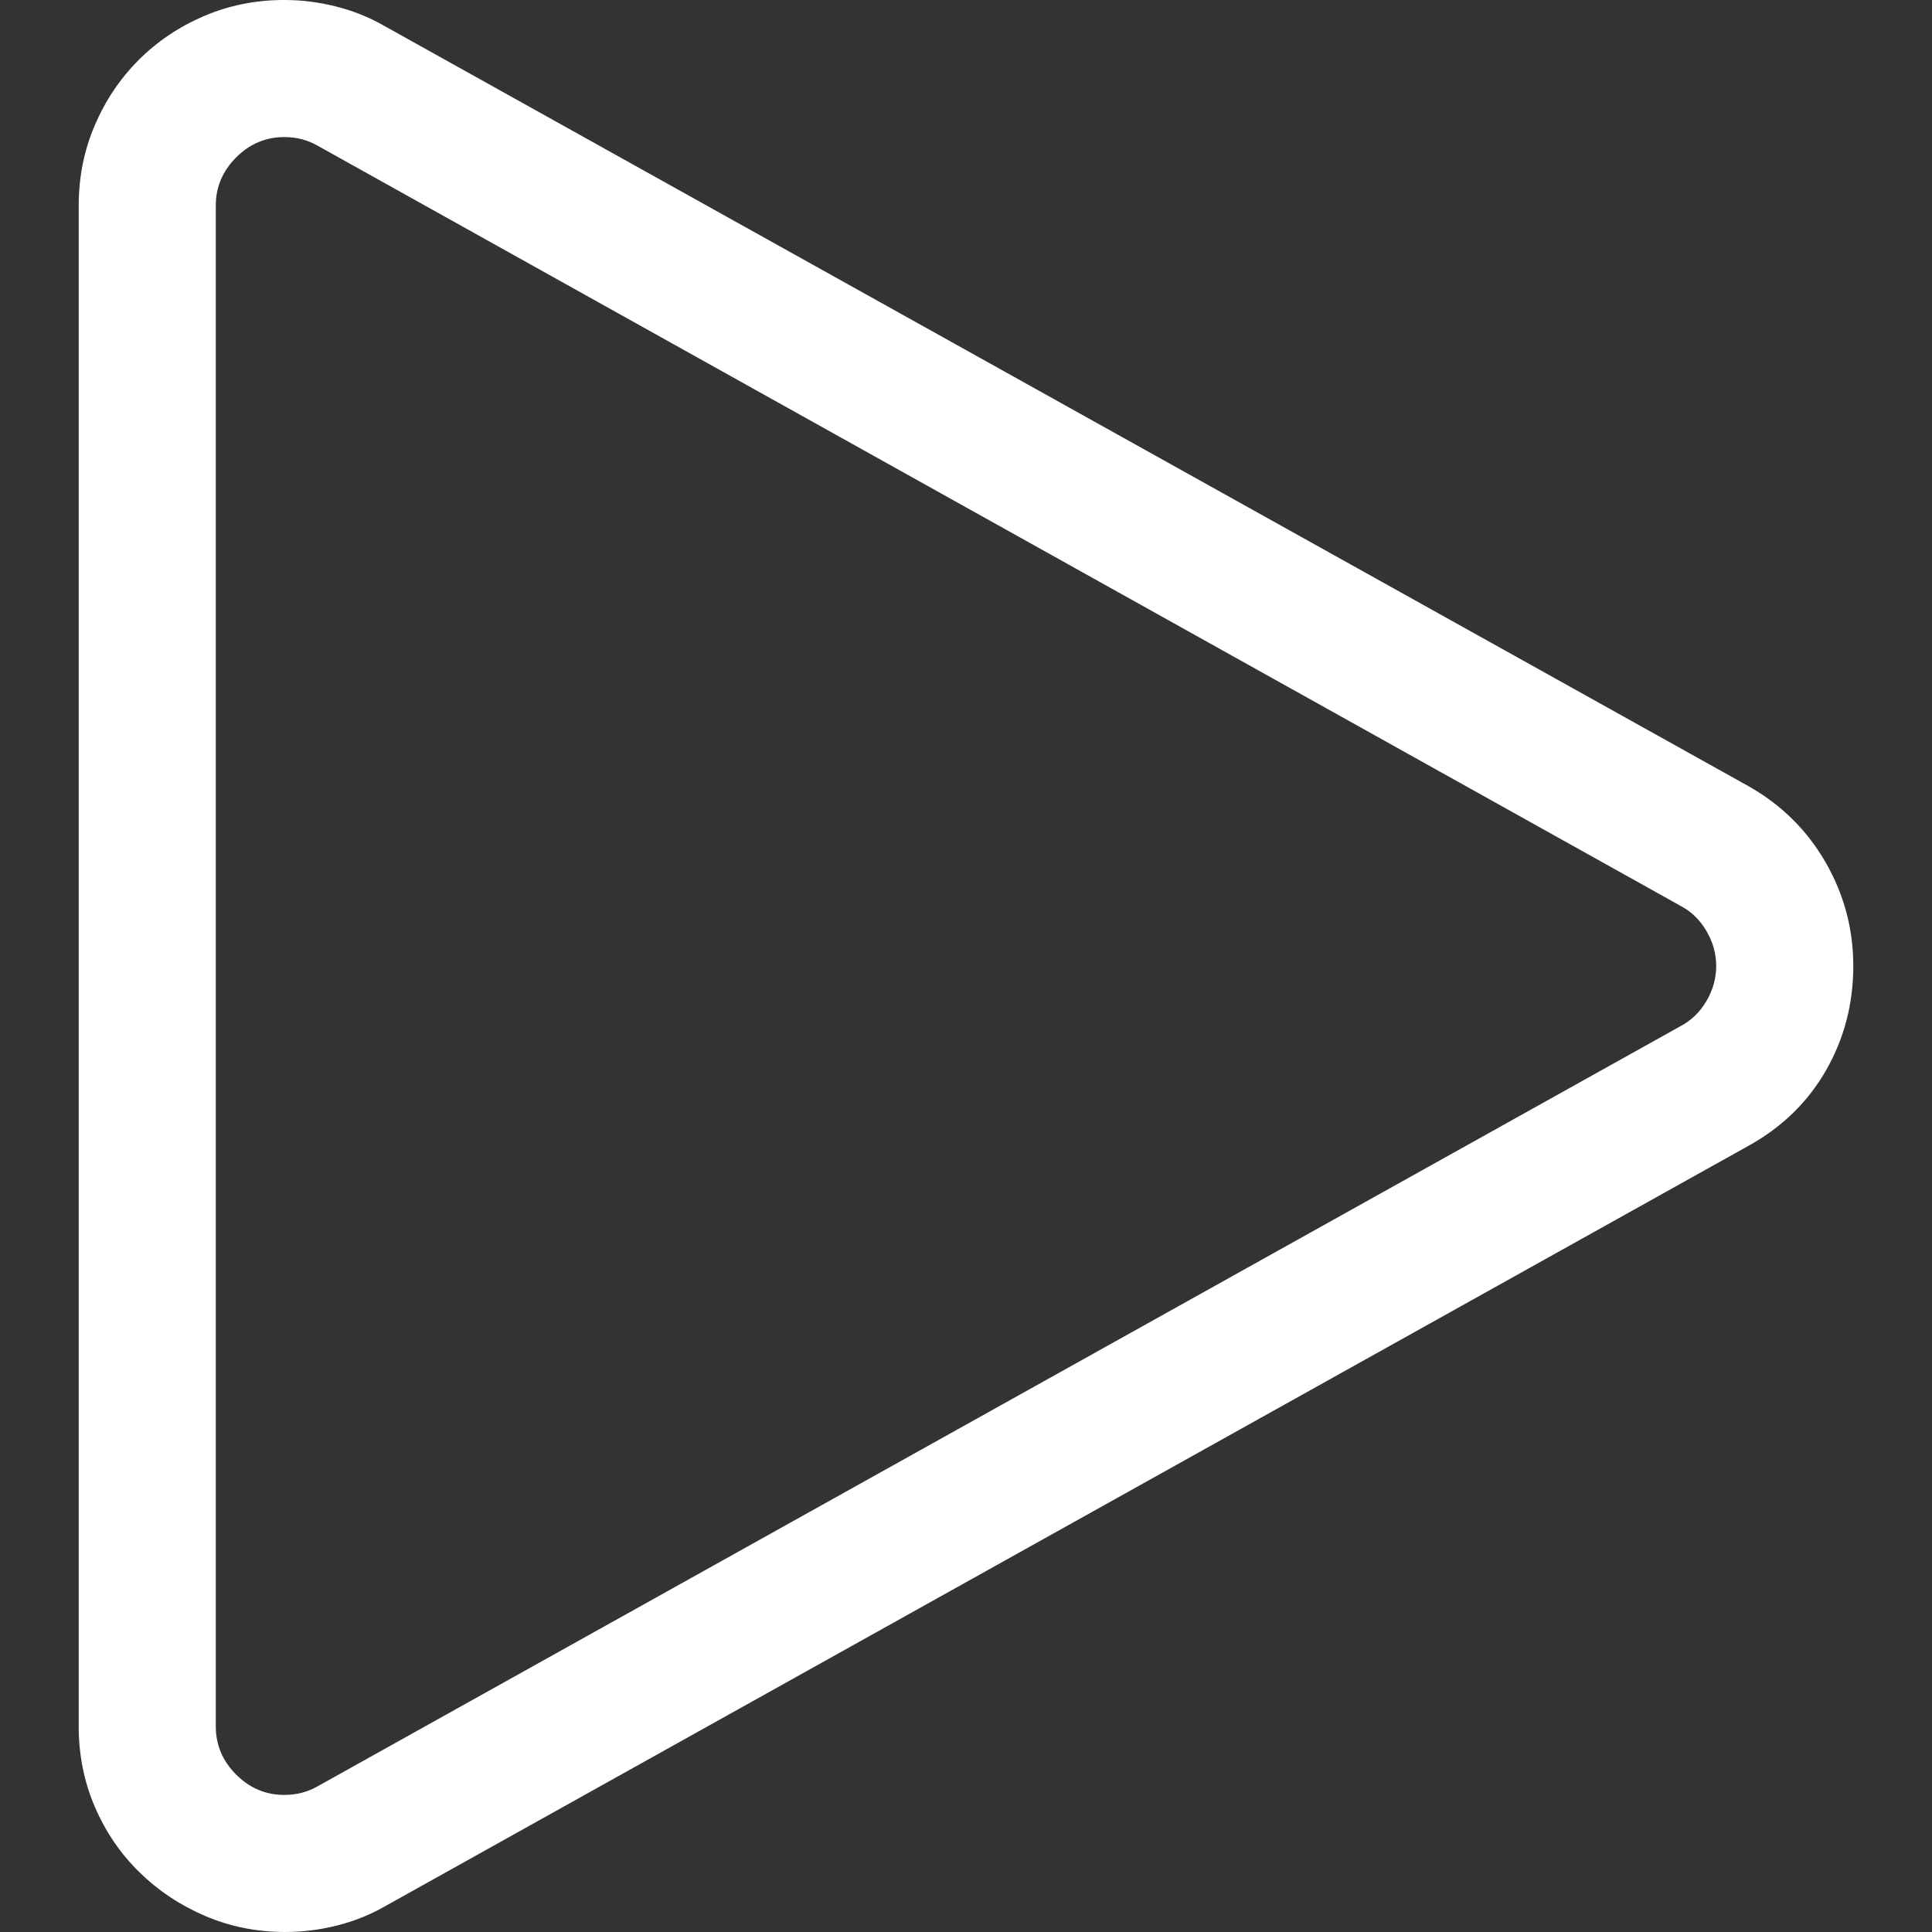 <?xml version="1.0" encoding="utf-8"?>
<svg id="" width="16" height="16" style="width:16px;height:16px;" version="1.1" xmlns="http://www.w3.org/2000/svg" viewBox="0 0 2048 2048" enable-background="new 0 0 2048 2048" xml:space="preserve">
    <rect x="0" y="0" width="2048" height="2048" fill="#333333" stroke="none"/>
    <path fill="#ffffff"
          d="M302.55 2048 q-45.41 0 -85.15 -17.03 q-39.73 -17.03 -69.82 -46.54 q-30.08 -29.52 -47.11 -69.25 q-17.03 -39.74 -17.03 -85.15 l0 -1612.06 q0 -45.41 17.03 -85.15 q17.03 -39.73 46.54 -69.25 q29.52 -29.52 69.25 -46.55 q39.74 -17.03 85.15 -17.03 q27.25 0 54.49 6.81 q27.25 6.81 51.09 20.44 l1446.31 806.03 q52.23 29.51 81.75 80.6 q29.51 51.09 29.51 110.12 q0 60.17 -28.95 110.69 q-28.95 50.52 -82.31 80.03 l-1445.18 806.03 q-23.84 13.63 -51.09 20.44 q-27.24 6.81 -54.48 6.81 ZM1819.25 1024 q0 -19.3 -10.22 -36.89 q-10.22 -17.6 -27.25 -26.68 l-1445.18 -806.04 q-15.89 -9.08 -35.19 -9.08 q-29.52 0 -51.09 21.57 q-21.57 21.57 -21.57 51.09 l0 1612.06 q0 29.52 21.57 51.09 q21.57 21.57 51.09 21.57 q19.3 0 35.19 -9.08 l1445.18 -806.04 q17.03 -9.08 27.25 -26.67 q10.22 -17.6 10.22 -36.89 Z"/>
</svg>
